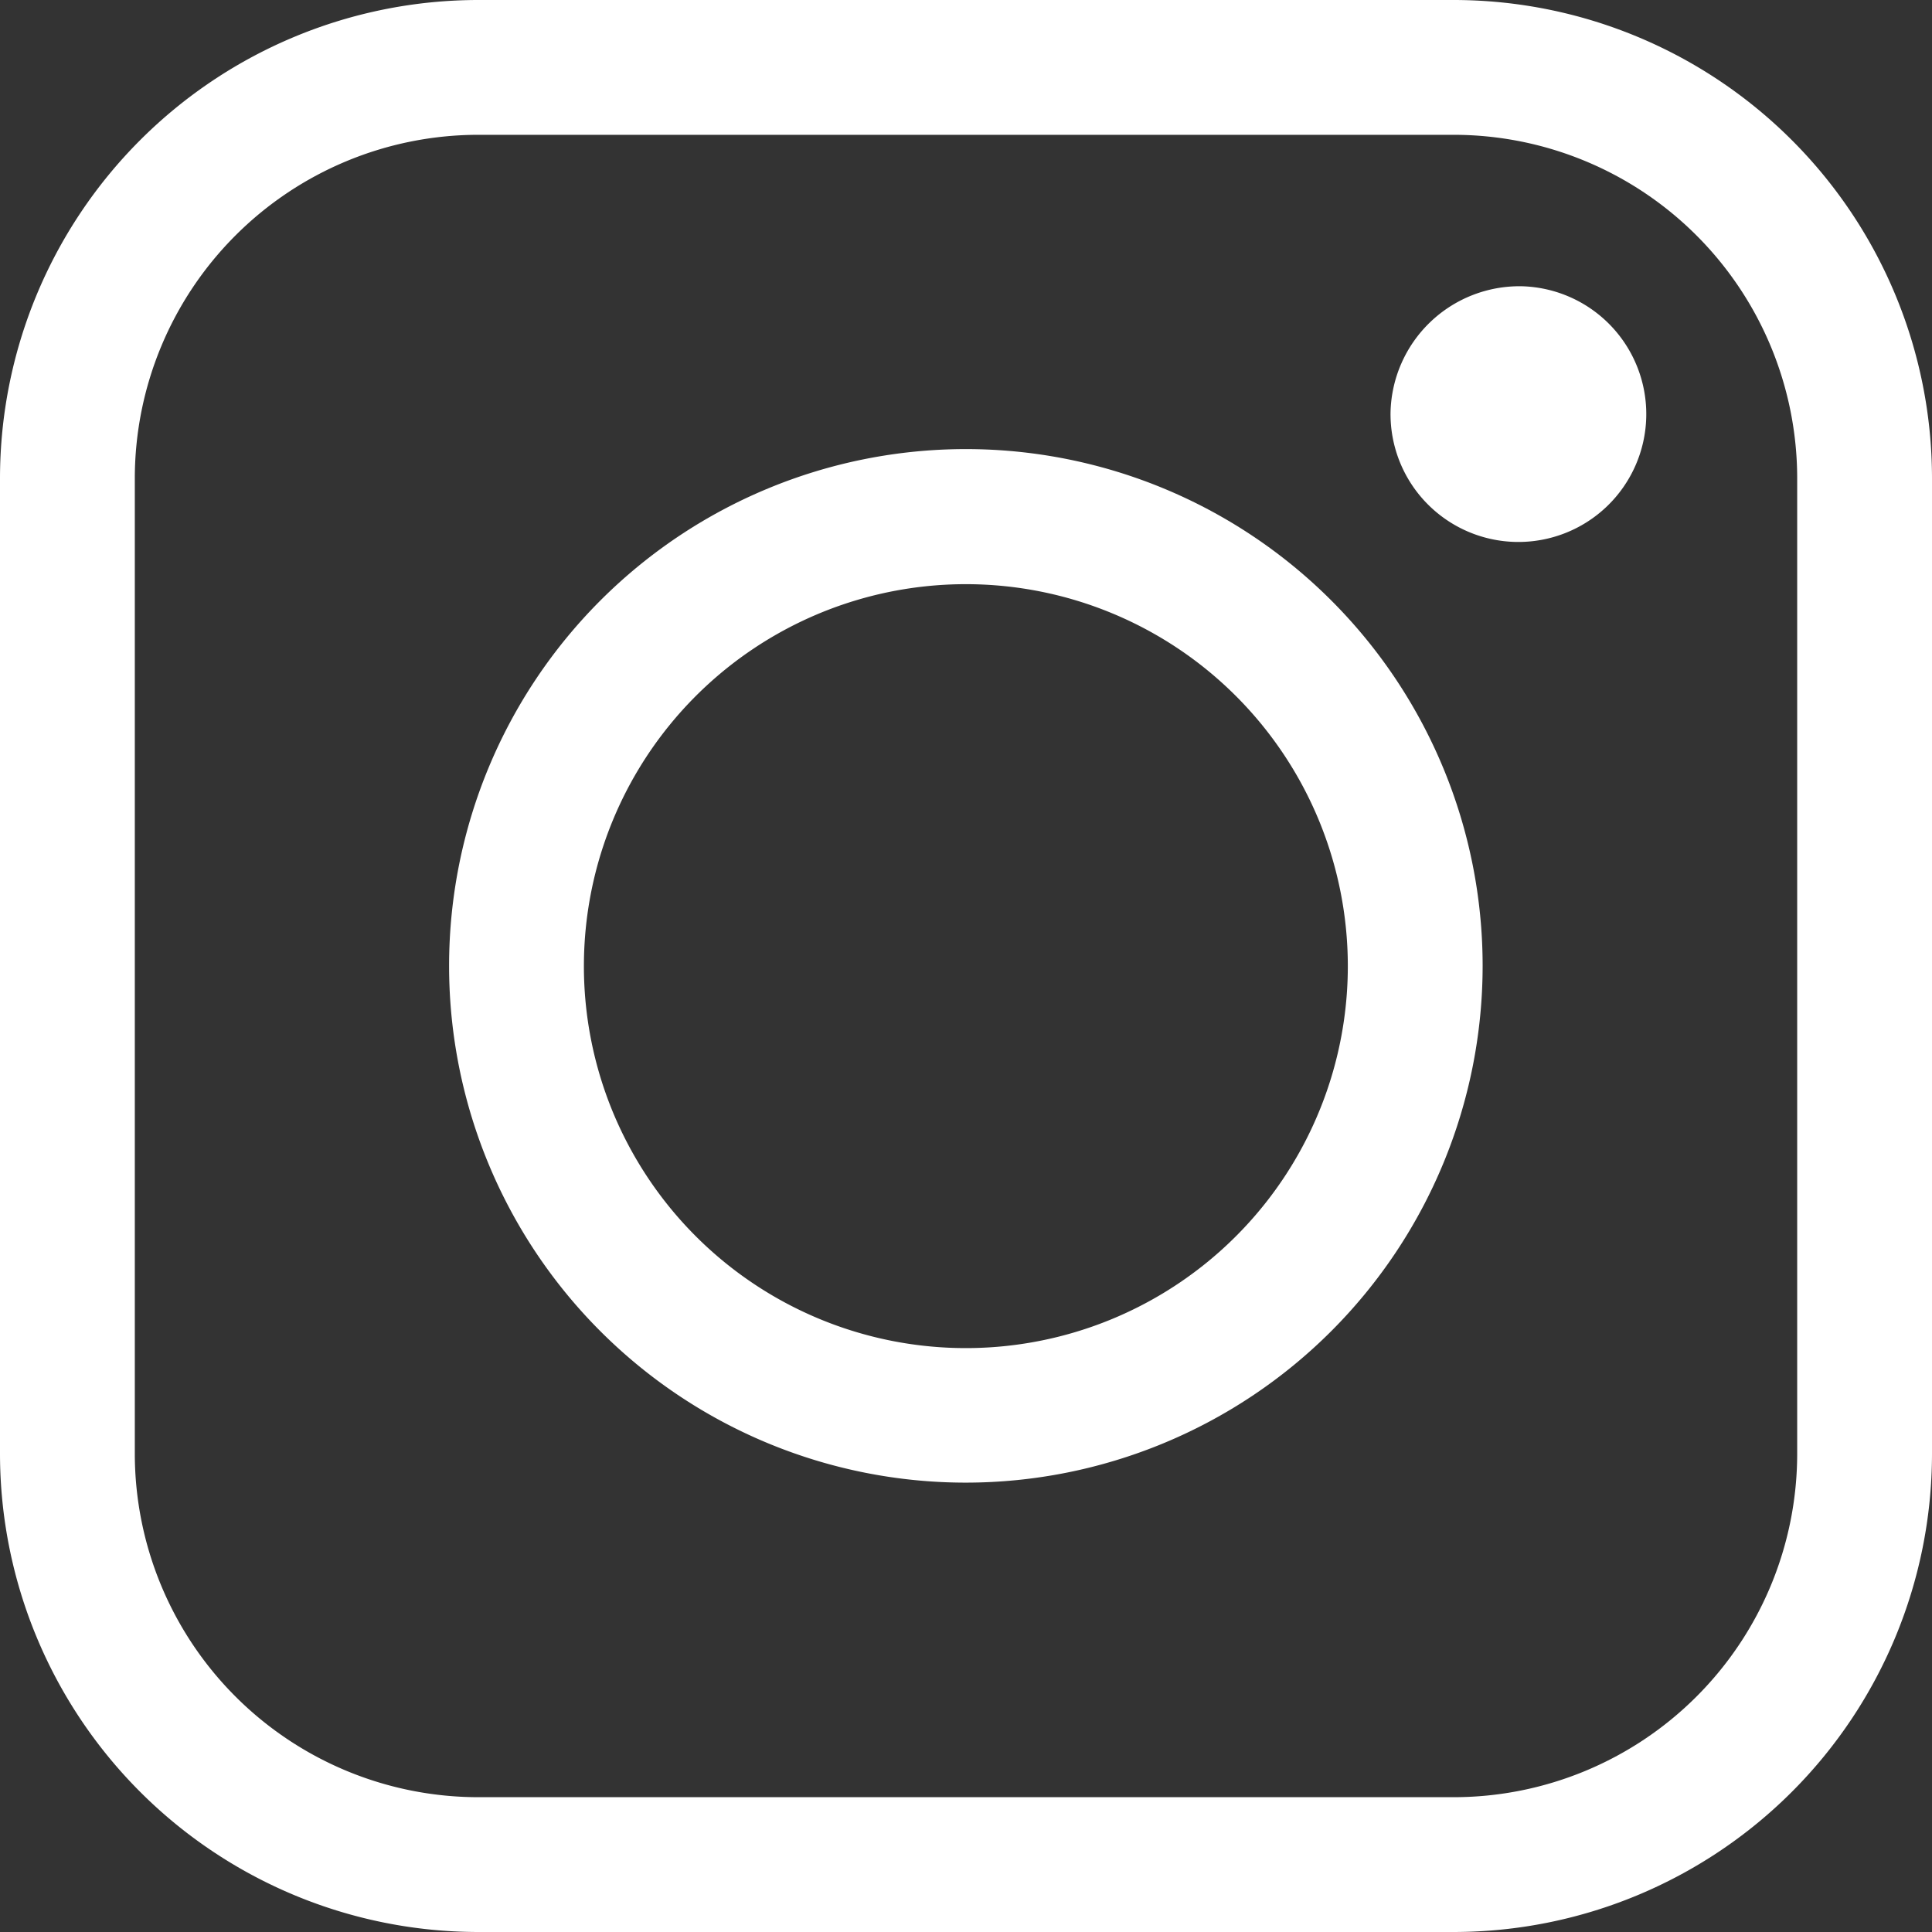 <?xml version="1.0" encoding="UTF-8" standalone="no"?>
<svg
   viewBox="0 0 69.65 69.65"
   version="1.1"
   id="svg13"
   sodipodi:docname="logos-ig.svg"
   inkscape:version="1.1.2 (08b2f3d93c, 2022-04-05)"
   xmlns:inkscape="http://www.inkscape.org/namespaces/inkscape"
   xmlns:sodipodi="http://sodipodi.sourceforge.net/DTD/sodipodi-0.dtd"
   xmlns="http://www.w3.org/2000/svg"
   xmlns:svg="http://www.w3.org/2000/svg">
  <rect x="0" y="0" width="69.65" height="69.65" fill="#333333" stroke="none"/>
  <sodipodi:namedview
     id="namedview15"
     pagecolor="#ffffff"
     bordercolor="#666666"
     borderopacity="1.0"
     inkscape:pageshadow="2"
     inkscape:pageopacity="0.0"
     inkscape:pagecheckerboard="0"
     showgrid="false"
     inkscape:zoom="7.8104808"
     inkscape:cx="34.760984"
     inkscape:cy="34.825001"
     inkscape:window-width="1366"
     inkscape:window-height="719"
     inkscape:window-x="0"
     inkscape:window-y="337"
     inkscape:window-maximized="1"
     inkscape:current-layer="svg13" />
  <defs
     id="defs4">
    <style
       id="style2">.cls-1{fill:#033ad3;}</style>
  </defs>
  <g
     id="Capa_6"
     data-name="Capa 6"
     style="fill:#ffffff">
    <path
       class="cls-1"
       d="M52.42,69.65H17.23A17.25,17.25,0,0,1,0,52.42V17.23A17.25,17.25,0,0,1,17.23,0H52.42A17.25,17.25,0,0,1,69.65,17.23V52.42A17.25,17.25,0,0,1,52.42,69.65ZM17.23,4.86A12.39,12.39,0,0,0,4.86,17.23V52.42A12.39,12.39,0,0,0,17.23,64.79H52.42A12.39,12.39,0,0,0,64.79,52.42V17.23A12.39,12.39,0,0,0,52.42,4.86Z"
       id="path6"
       style="fill:#ffffff" />
    <path
       class="cls-1"
       d="M34.82,53.45A18.63,18.63,0,1,1,53.45,34.82,18.64,18.64,0,0,1,34.82,53.45Zm0-32.39A13.77,13.77,0,1,0,48.59,34.82,13.77,13.77,0,0,0,34.82,21.06Z"
       id="path8"
       style="fill:#ffffff" />
    <path
       class="cls-1"
       d="M54.87,10.32a4.61,4.61,0,1,1-4.74,4.54A4.65,4.65,0,0,1,54.87,10.32Z"
       id="path10"
       style="fill:#ffffff" />
  </g>
</svg>
